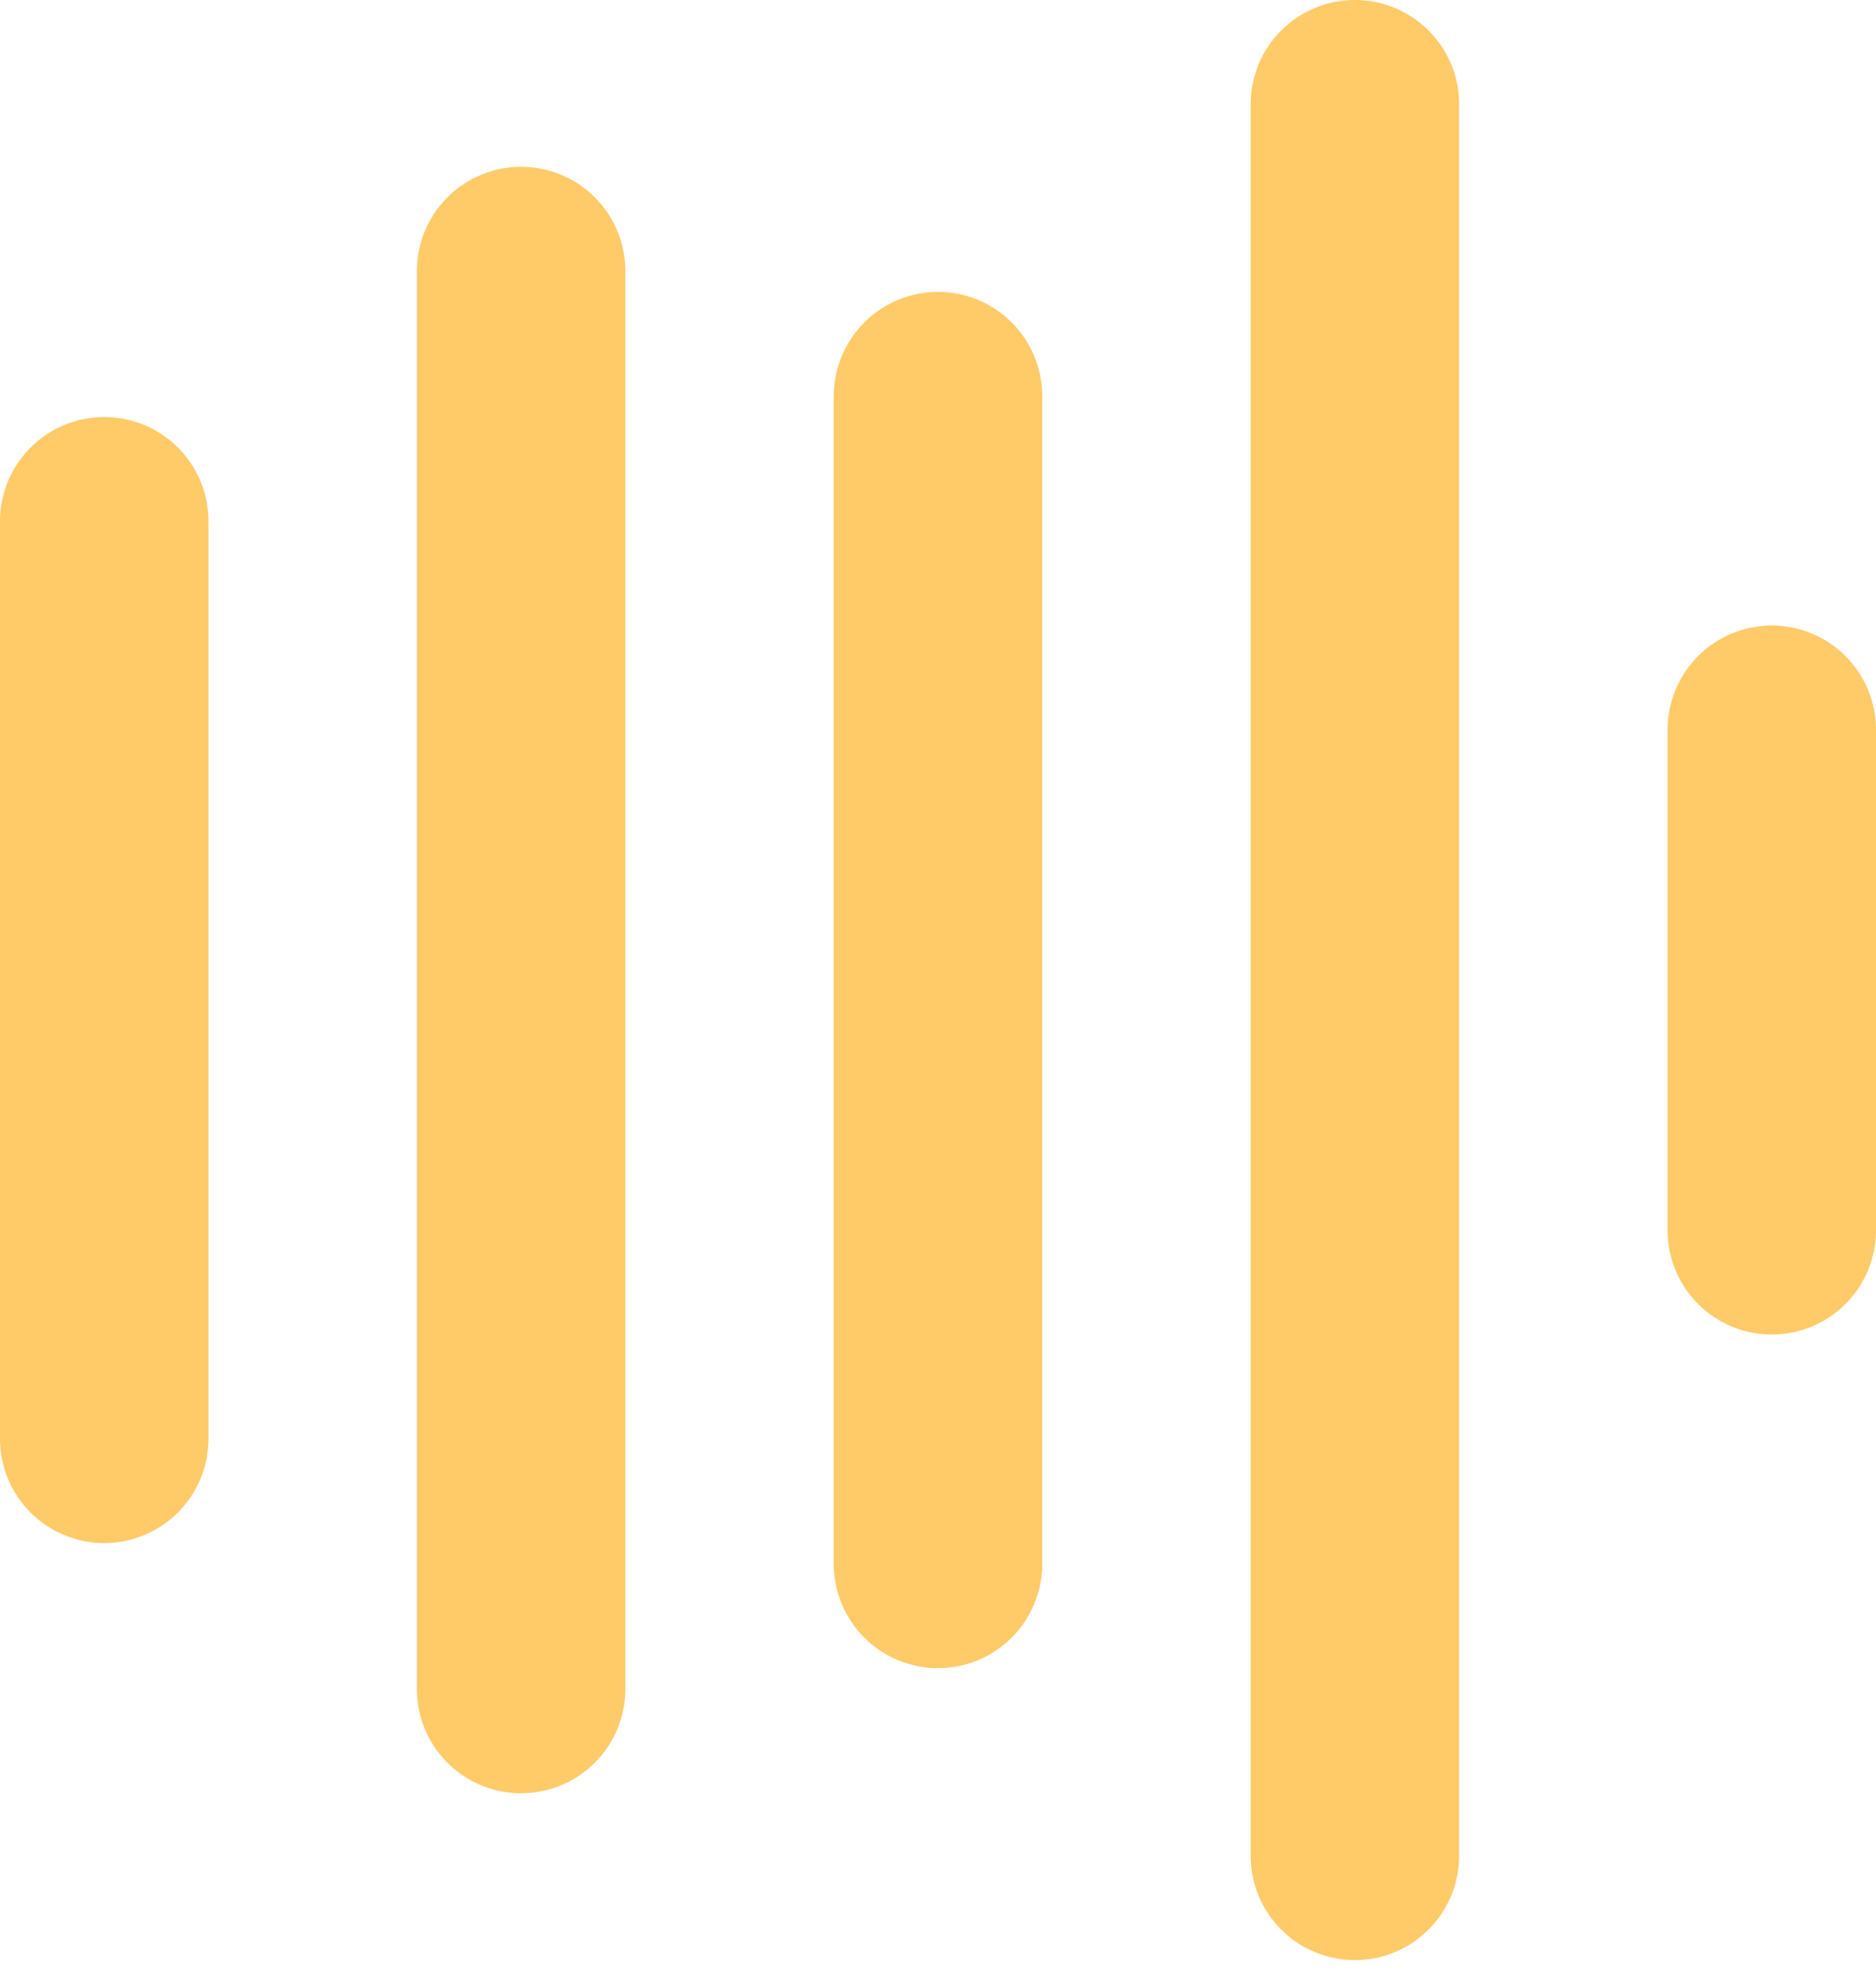 <svg width="18" height="19" viewBox="0 0 18 19" fill="none" xmlns="http://www.w3.org/2000/svg">
<g opacity="0.6">
<path d="M1 5L1 13.8" stroke="#FFA603" stroke-width="2" stroke-linecap="round"/>
<path d="M5 2.6L5 16.2" stroke="#FFA603" stroke-width="2" stroke-linecap="round"/>
<path d="M9 3.8L9 15" stroke="#FFA603" stroke-width="2" stroke-linecap="round"/>
<path d="M13 1L13 17.8" stroke="#FFA603" stroke-width="2" stroke-linecap="round"/>
<path d="M17 7L17 11.8" stroke="#FFA603" stroke-width="2" stroke-linecap="round"/>
</g>
</svg>
